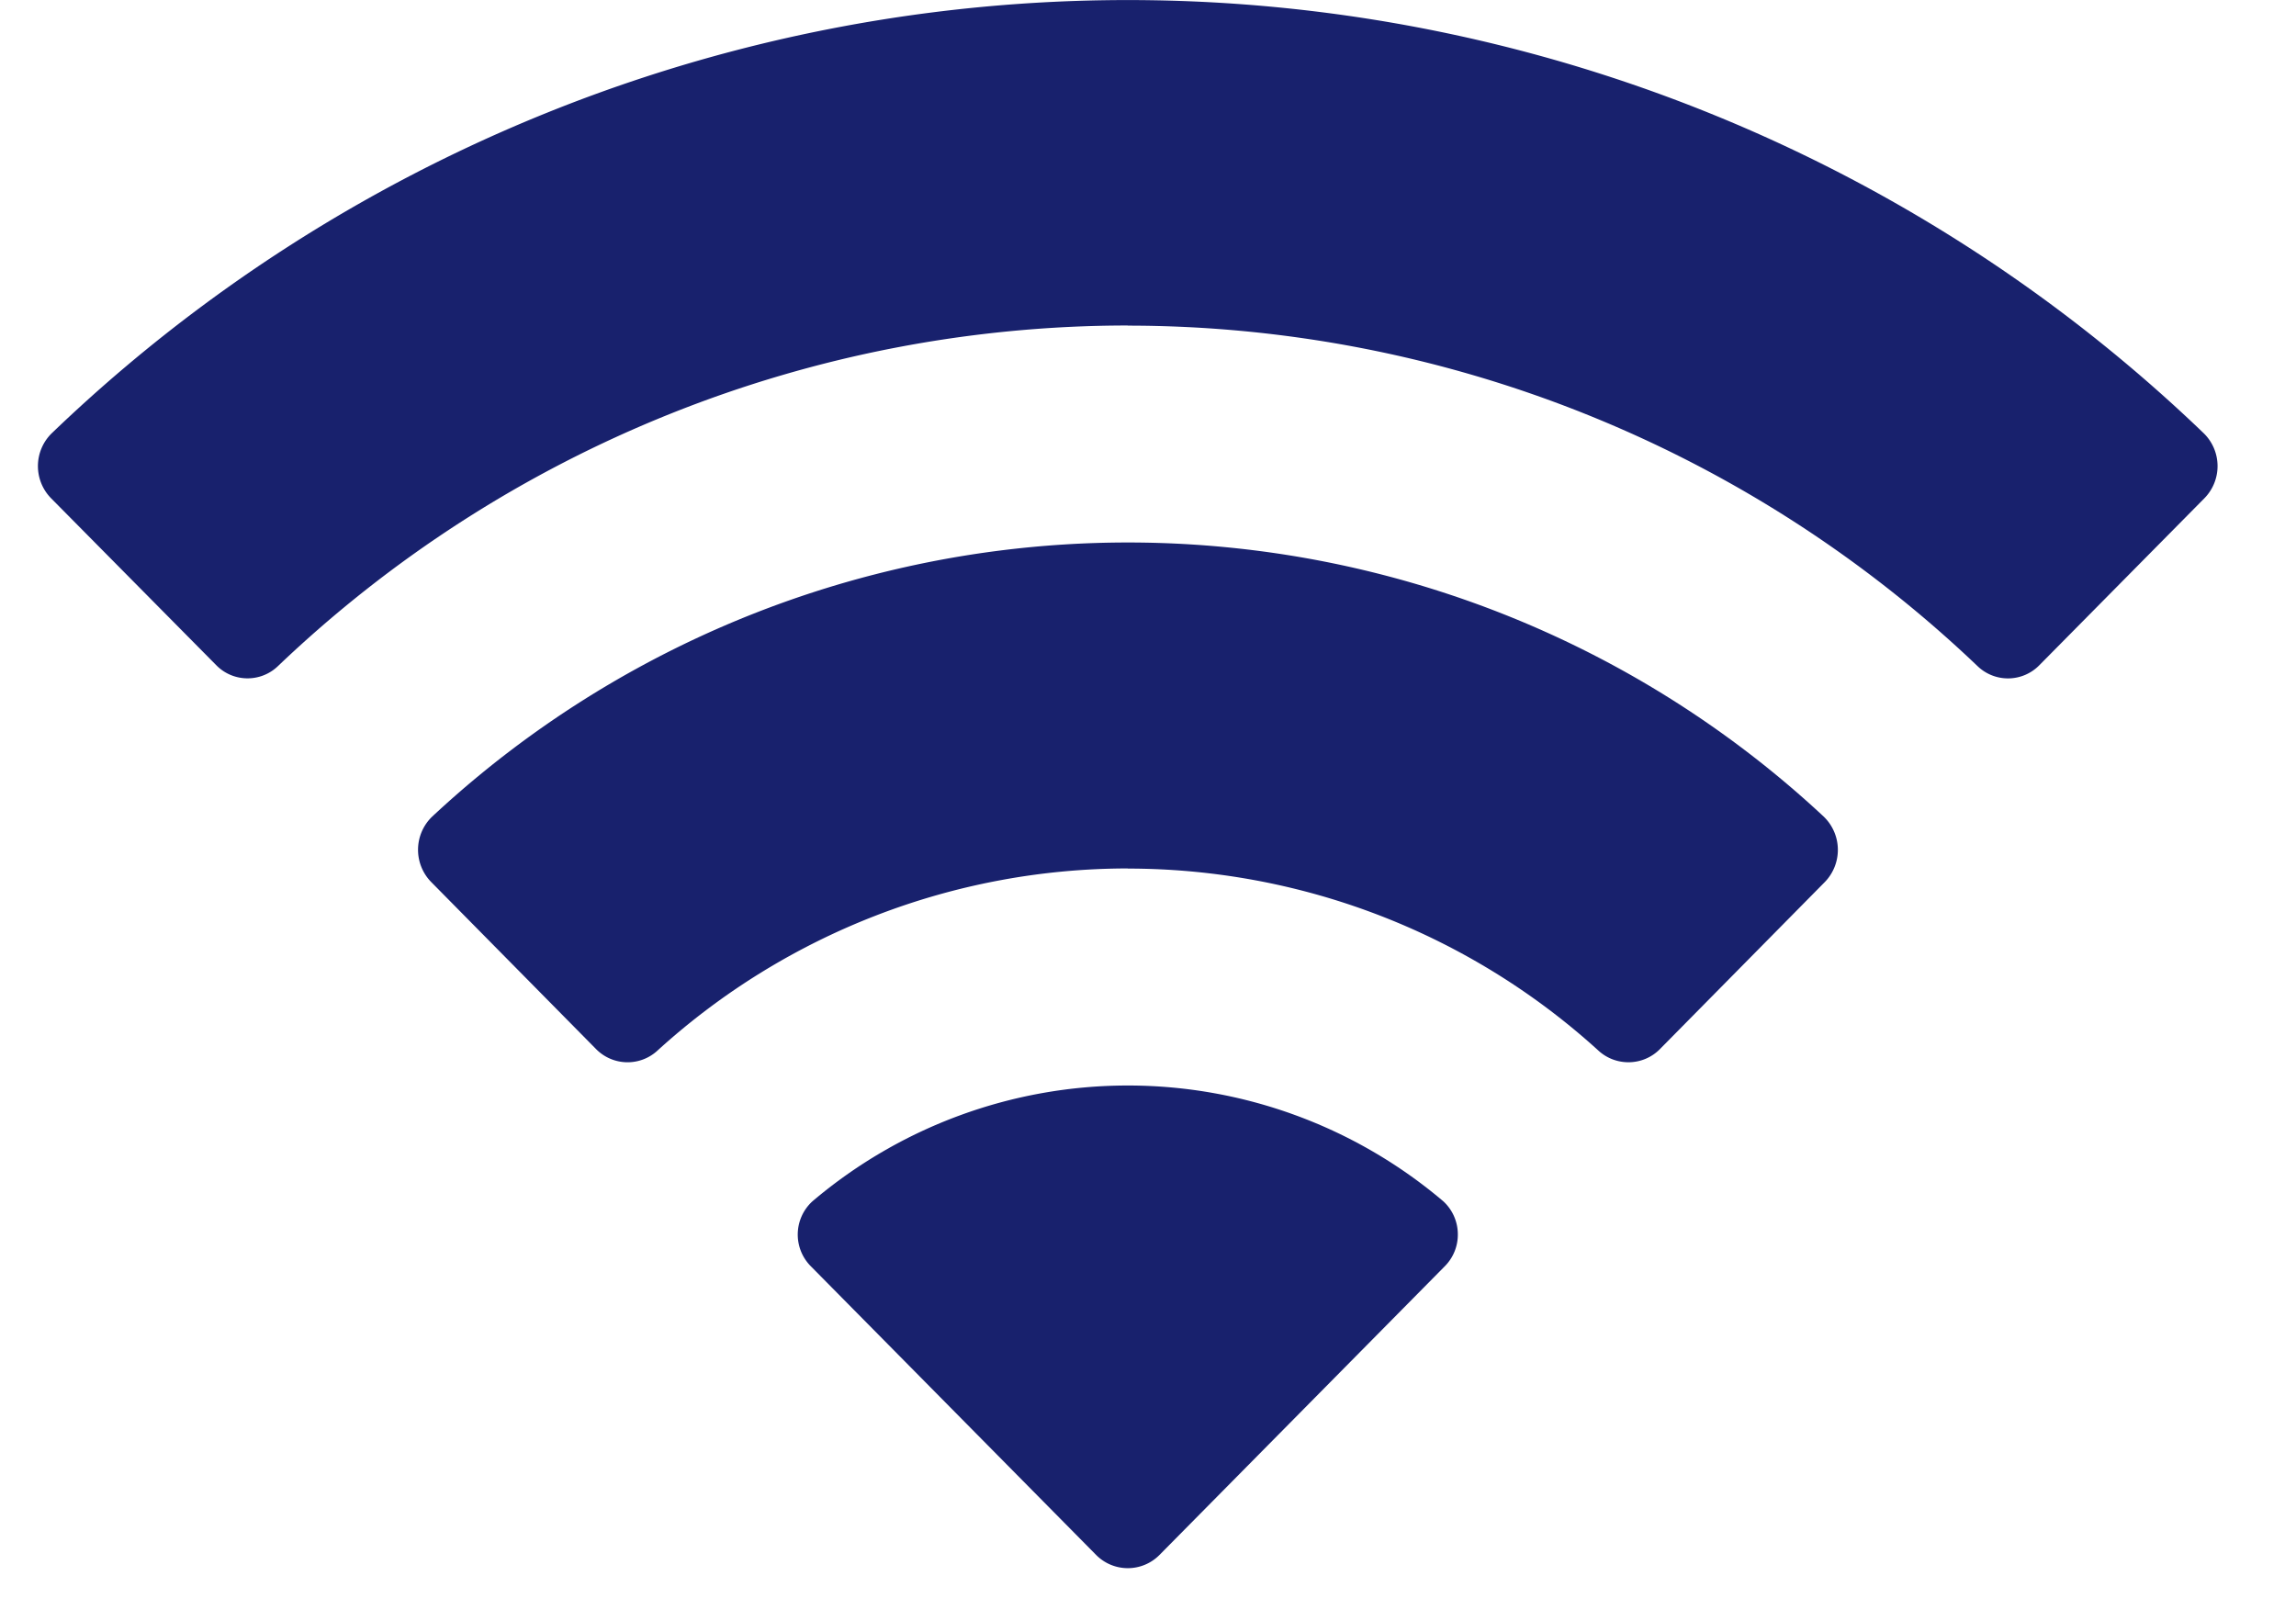<svg width="17" height="12" fill="none" xmlns="http://www.w3.org/2000/svg"><path fill-rule="evenodd" clip-rule="evenodd" d="M8.35 2.411a9.12 9.12 0 016.29 2.519.325.325 0 00.459-.004l1.221-1.235a.34.34 0 00-.003-.483 11.498 11.498 0 00-15.934 0 .34.34 0 00-.003.483l1.222 1.235c.125.127.33.129.458.004a9.12 9.12 0 016.29-2.52zm0 4.02c1.287 0 2.527.478 3.481 1.344.129.122.332.12.458-.006l1.22-1.236a.342.342 0 00-.005-.486 7.553 7.553 0 00-10.305 0 .341.341 0 00-.004.486l1.22 1.236a.327.327 0 00.457.006A5.179 5.179 0 018.35 6.43zm2.444 2.703a.332.332 0 01-.099.244l-2.11 2.135a.33.33 0 01-.469 0l-2.11-2.135a.333.333 0 01.01-.484 3.61 3.61 0 014.67 0 .332.332 0 01.108.24z" fill="#18216D"/></svg>